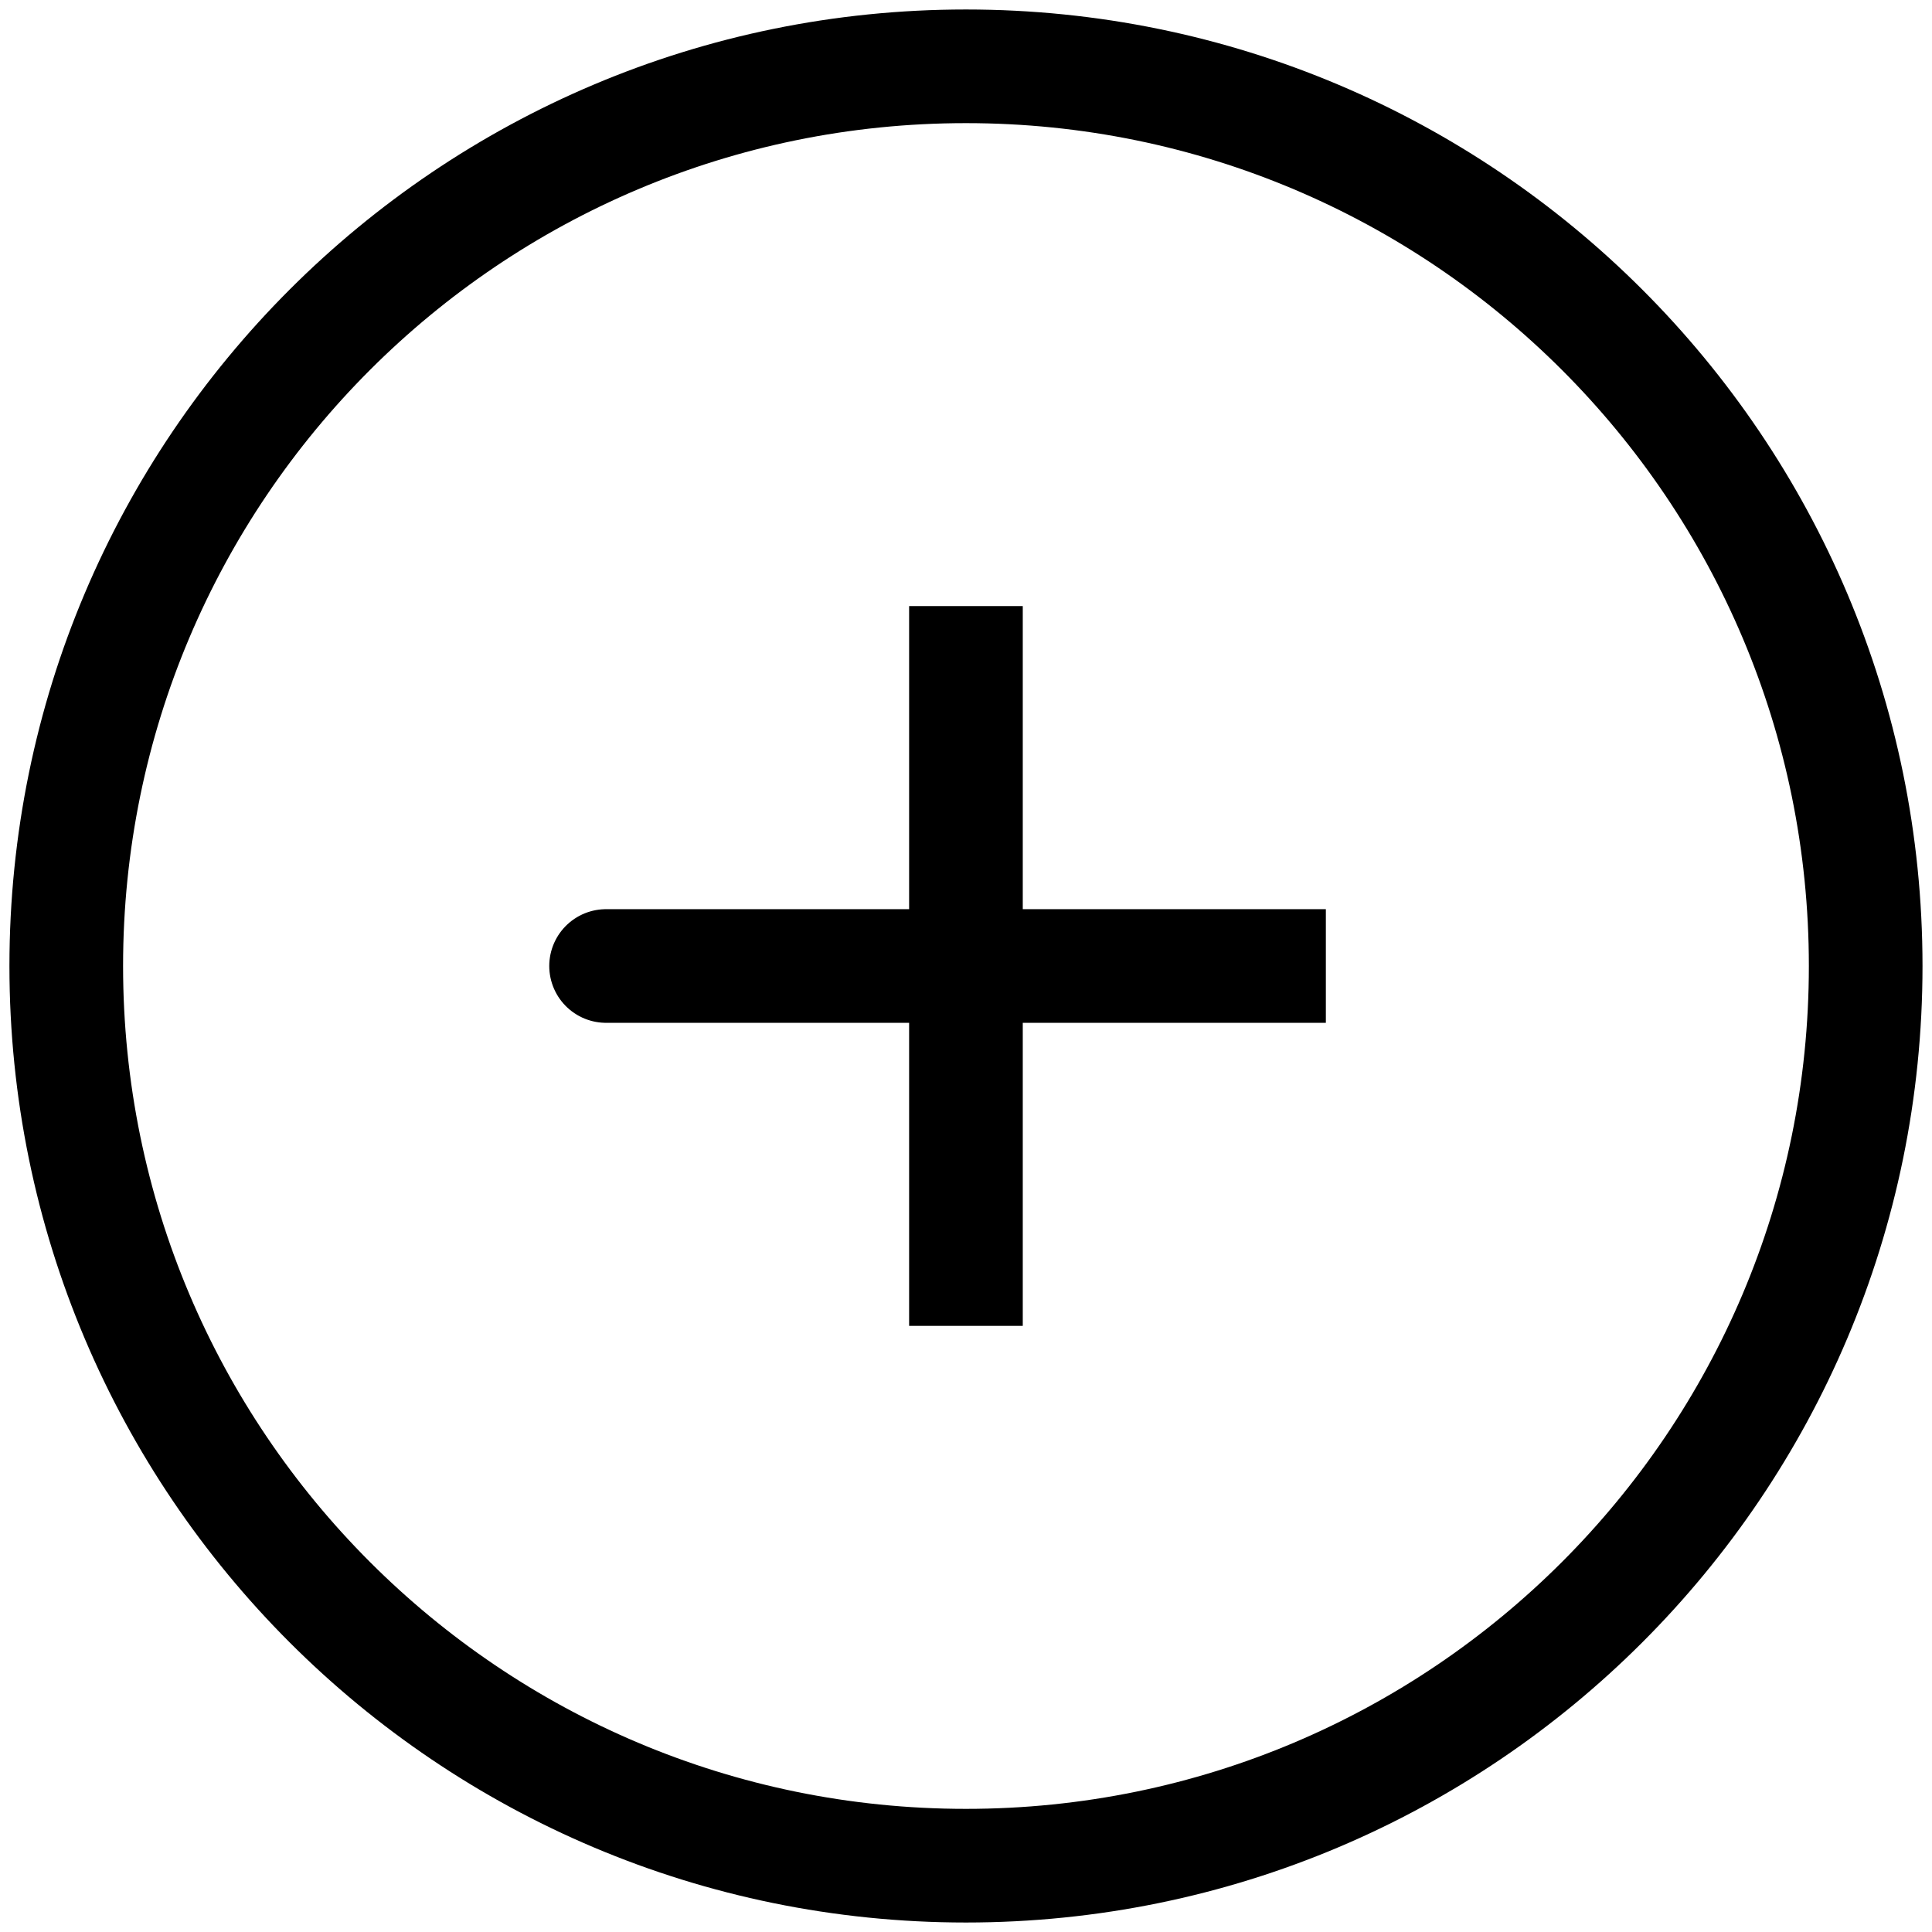 <svg width="34" height="34" viewBox="0 0 34 34" fill="none" xmlns="http://www.w3.org/2000/svg">
<path d="M16.999 17H10.666M16.999 10.666V17V10.666ZM16.999 17V23.333V17ZM16.999 17H23.333H16.999Z" stroke="black" stroke-width="2" stroke-linecap="round"/>
<path d="M16.999 32.833C25.744 32.833 32.833 25.744 32.833 17C32.833 8.255 25.744 1.167 16.999 1.167C8.255 1.167 1.166 8.255 1.166 17C1.166 25.744 8.255 32.833 16.999 32.833Z" stroke="black" stroke-width="2"/>
</svg>
